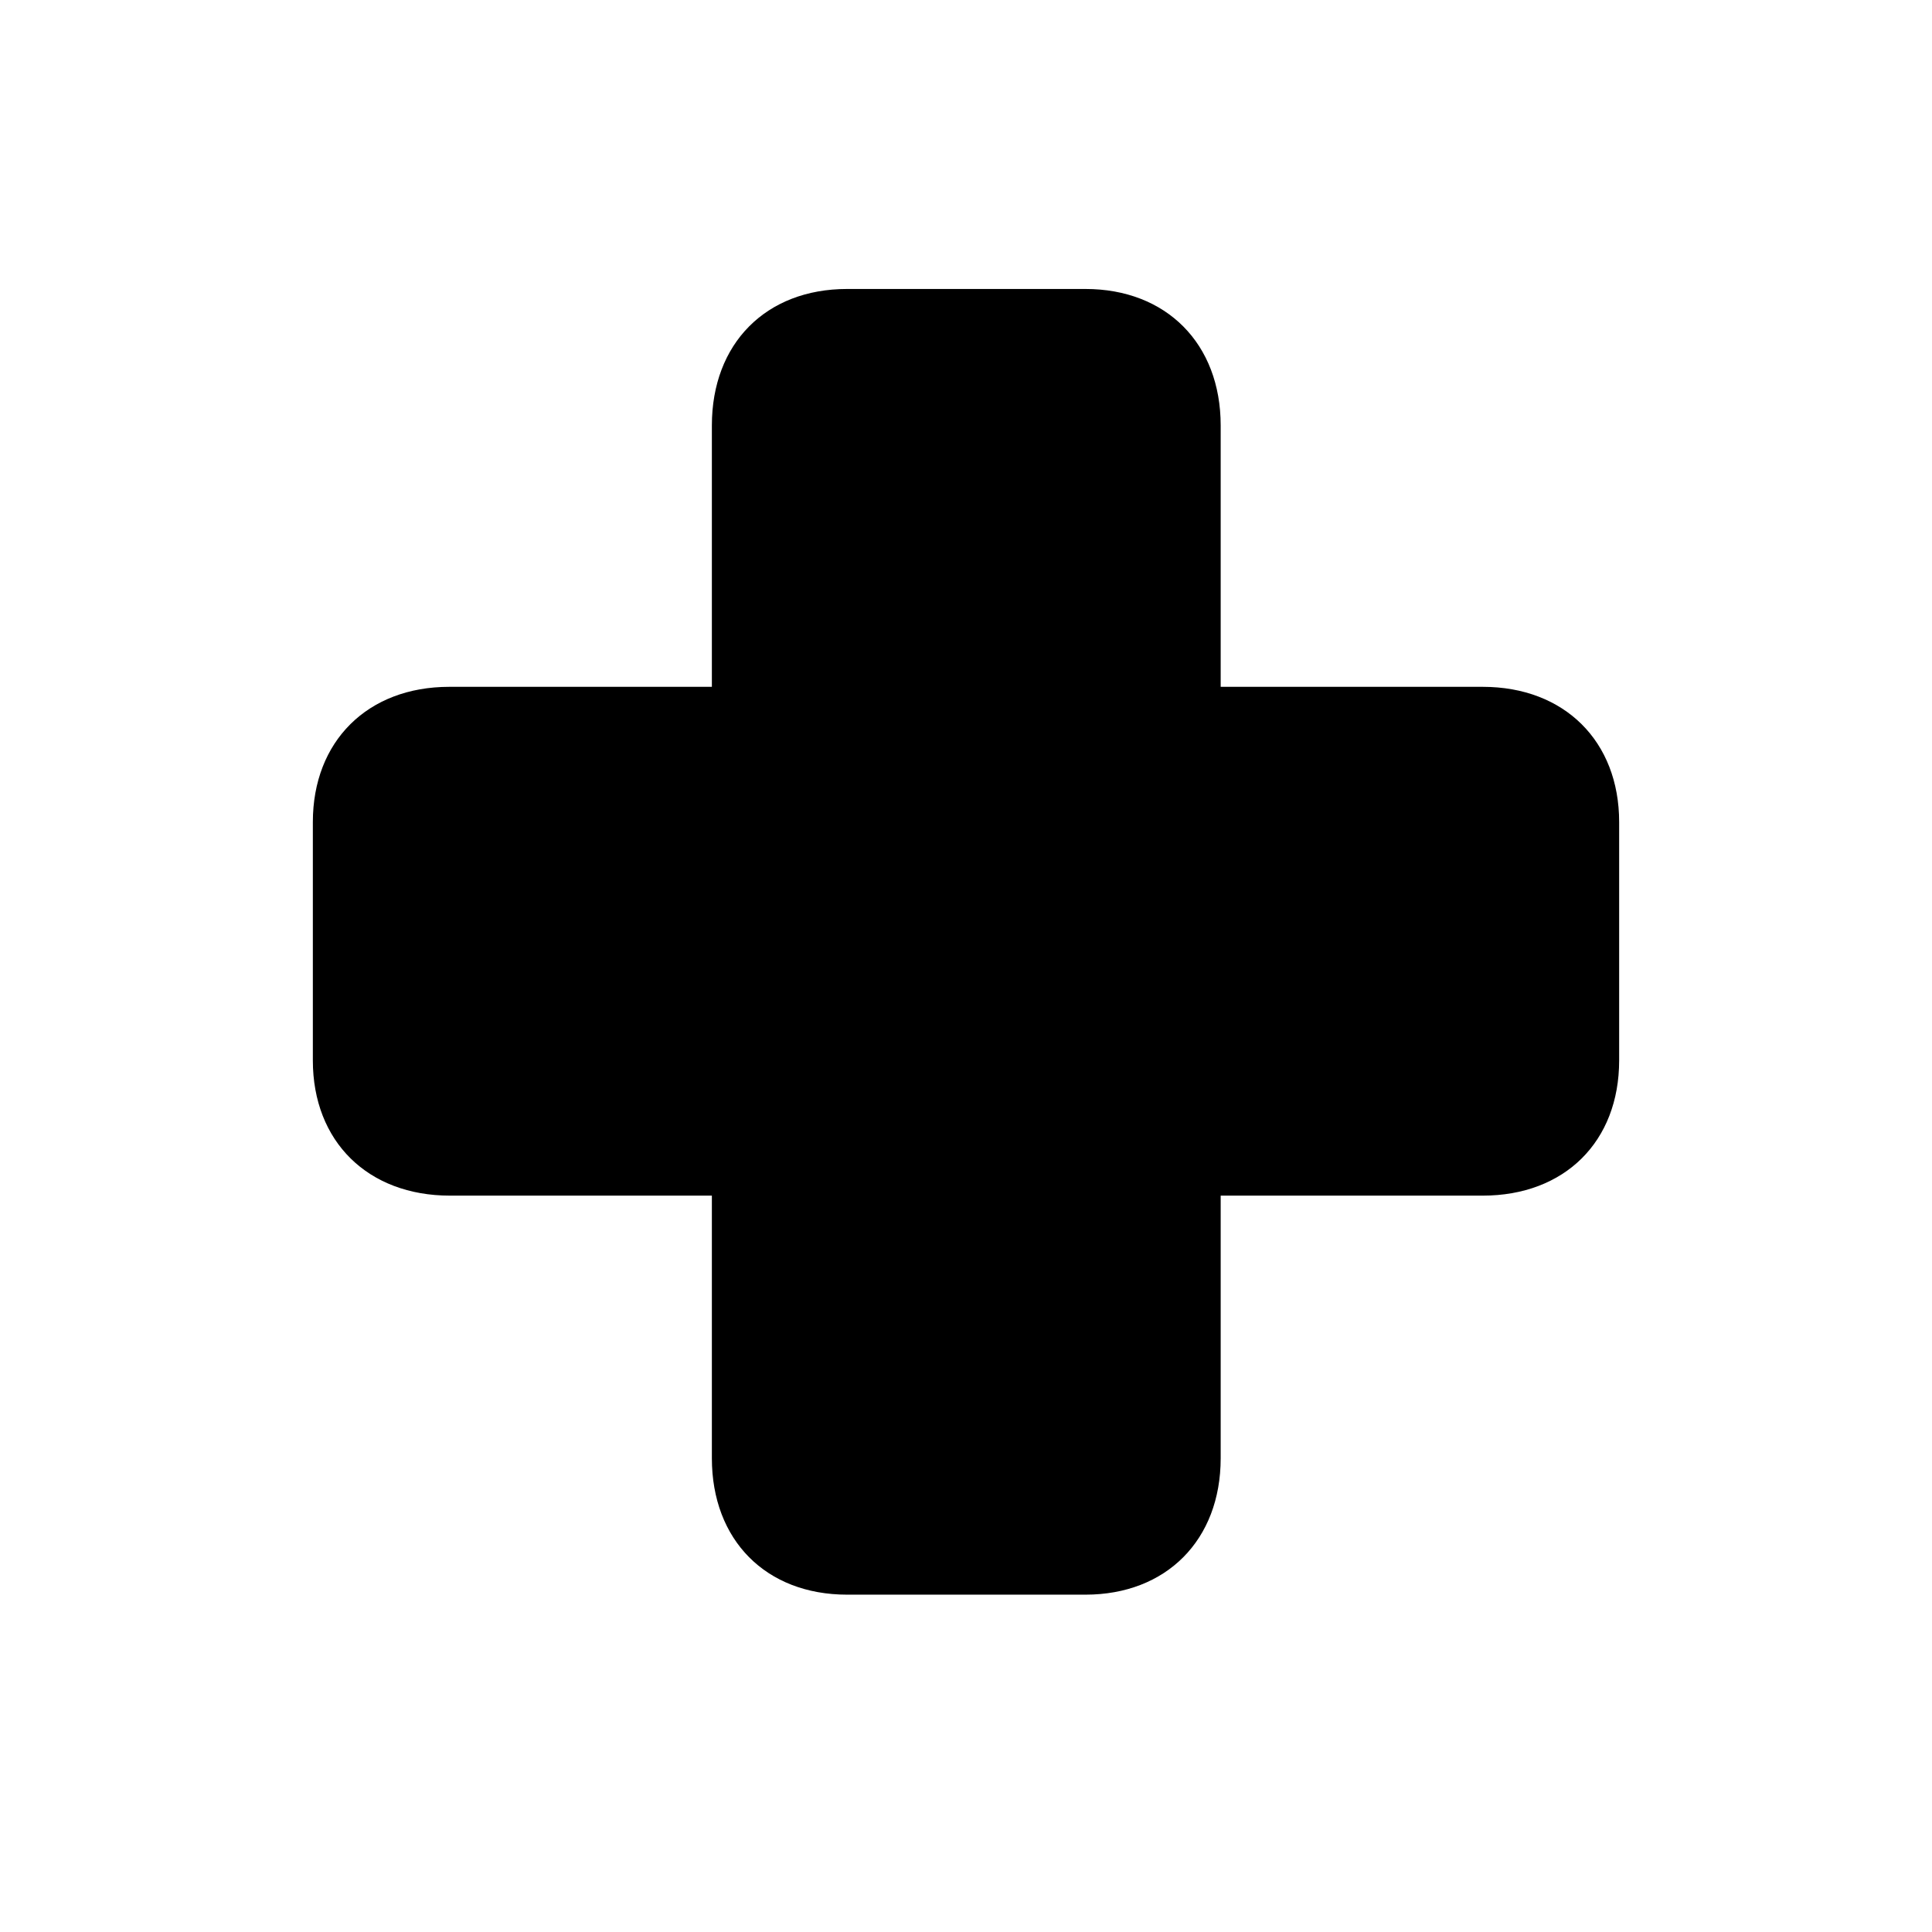 <?xml version="1.0" standalone="no"?><!DOCTYPE svg PUBLIC "-//W3C//DTD SVG 1.1//EN" "http://www.w3.org/Graphics/SVG/1.1/DTD/svg11.dtd"><svg class="icon" width="200px" height="200.00px" viewBox="0 0 1024 1024" version="1.1" xmlns="http://www.w3.org/2000/svg"><path fill="#000000" d="M165.815 562.03c0 43.081 29.257 71.68 72.667 71.68h138.825v139.191c0 43.374 28.635 72.302 71.68 72.302h126.318c42.789 0 71.68-28.891 71.68-72.302v-139.191h138.862c43.41 0 72.338-28.599 72.338-71.68v-126.318c0-42.752-28.928-71.68-72.338-71.68h-138.862V225.499c0-43.41-28.891-72.338-71.68-72.338h-126.318c-43.045 0-71.68 28.928-71.68 72.338v138.533H238.153c-43.41 0-72.338 28.928-72.338 71.68v126.318z" /></svg>